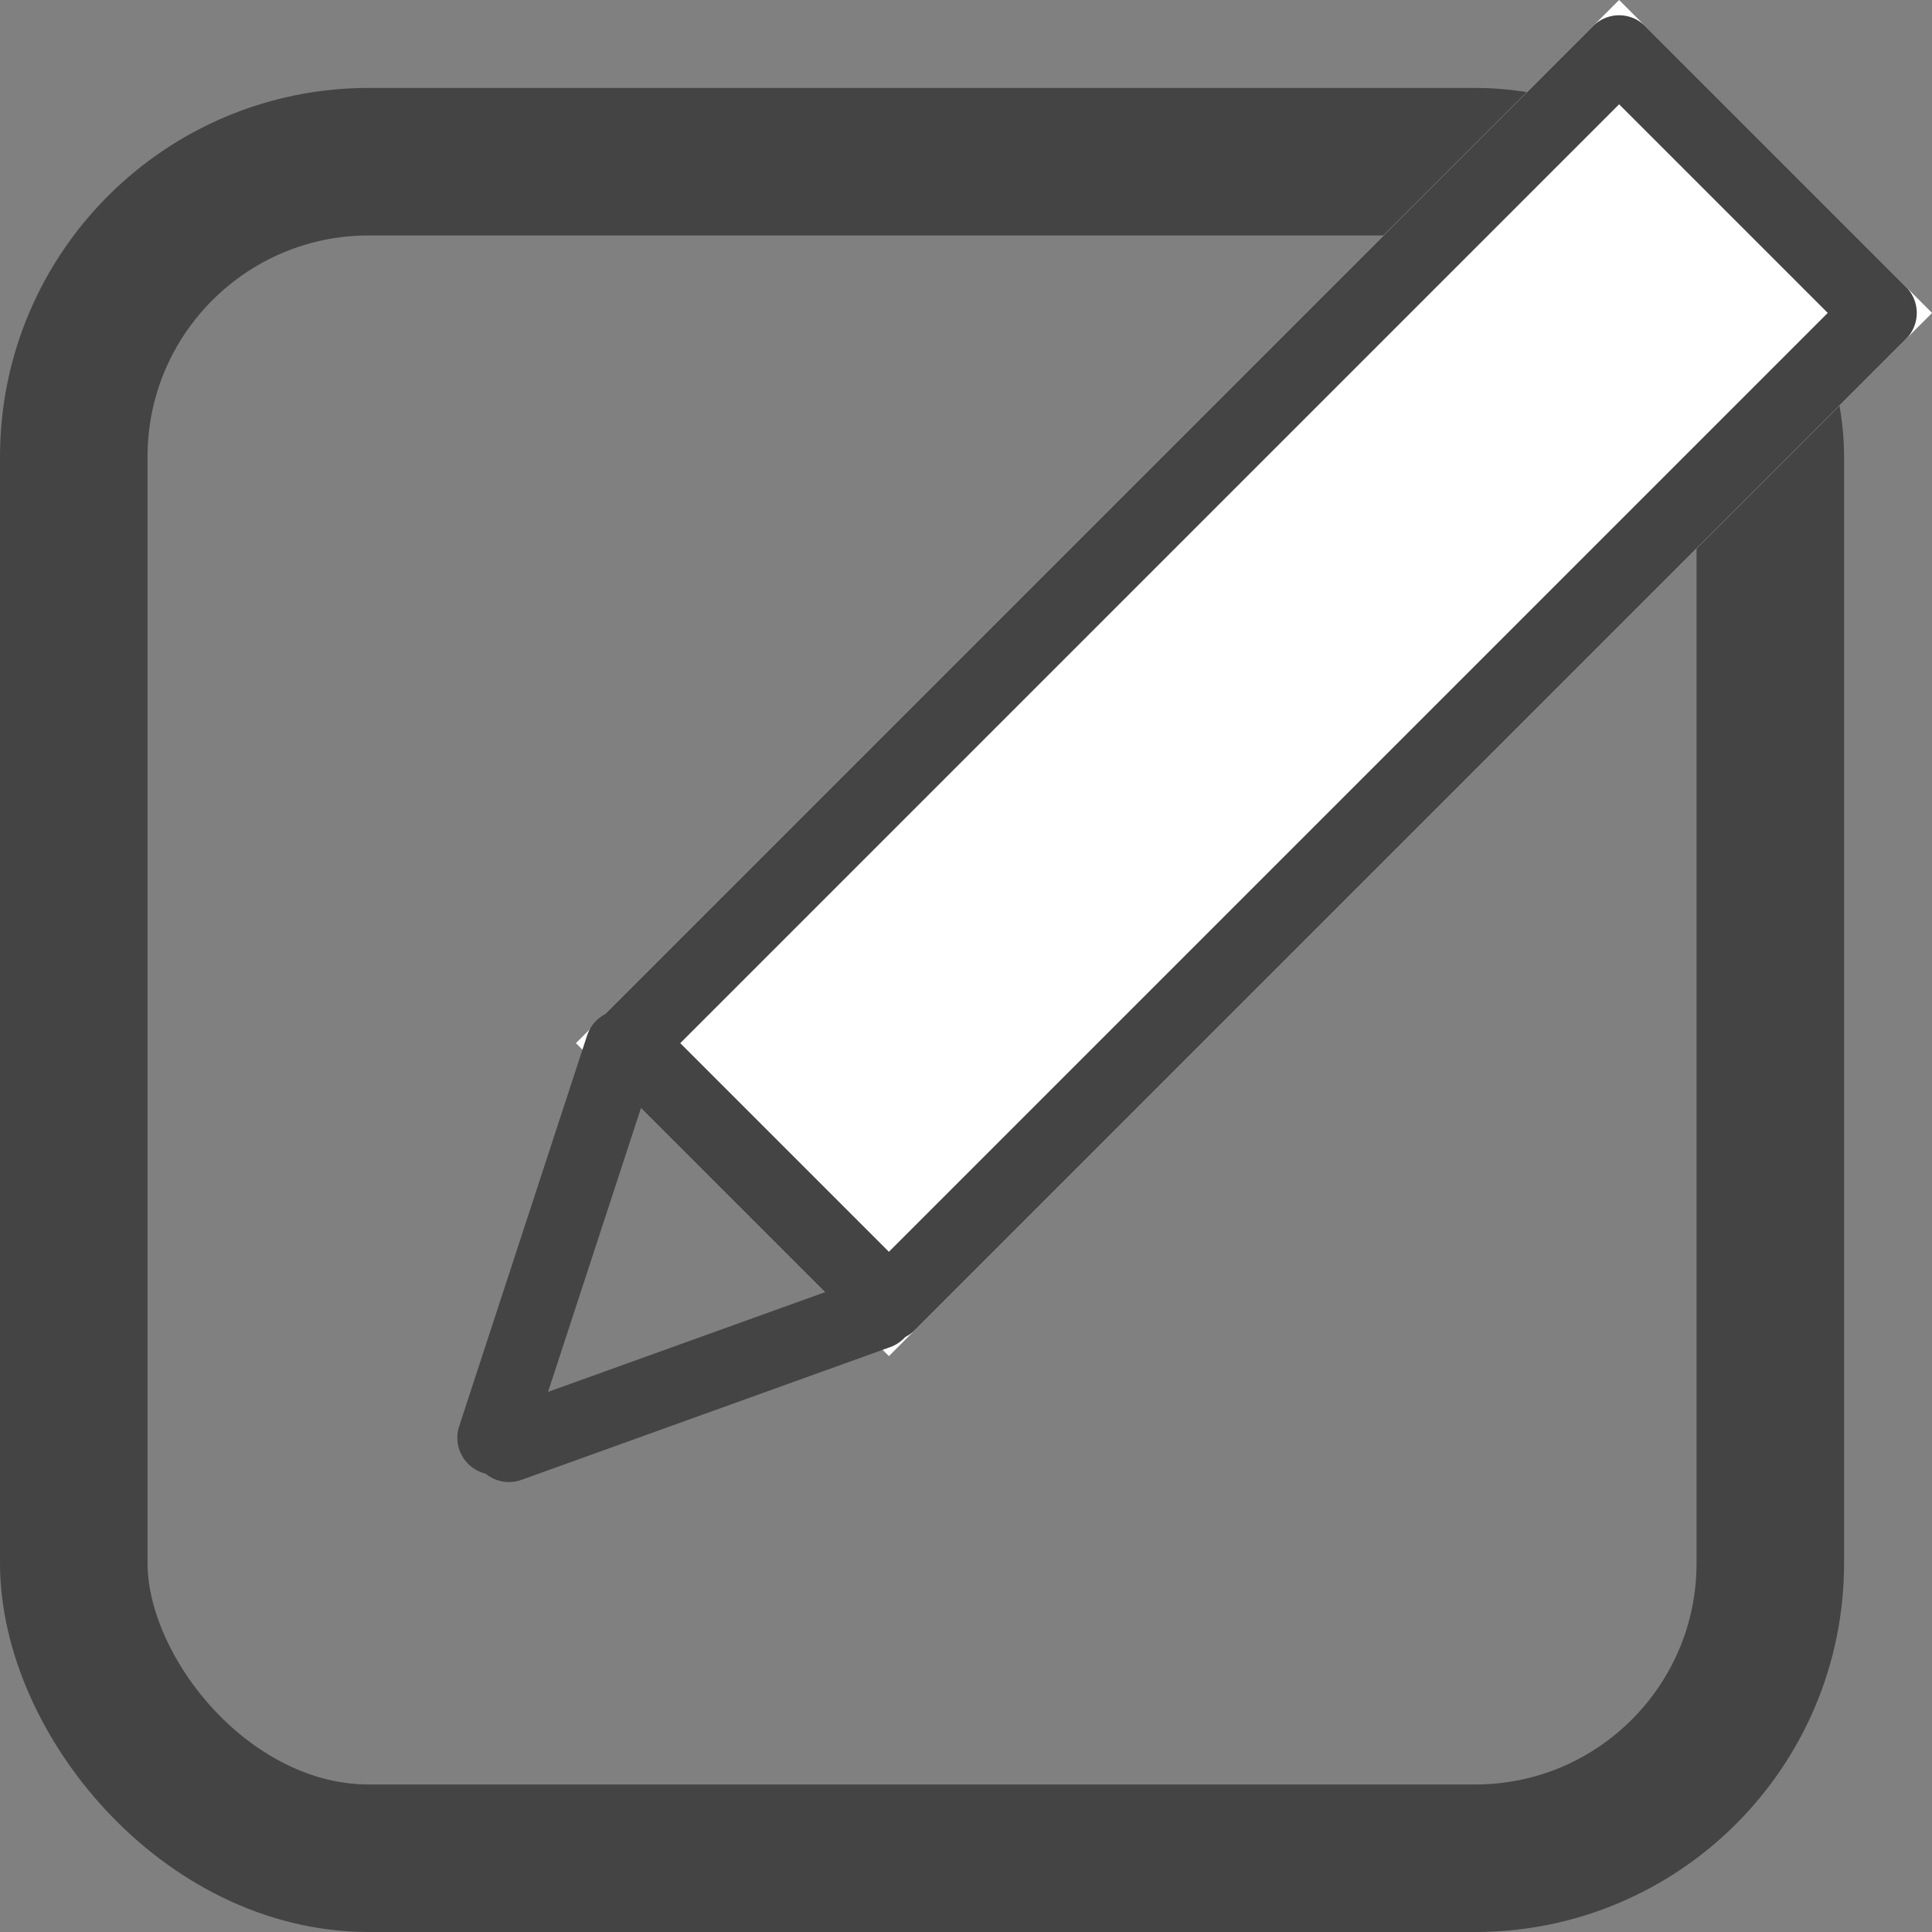 <svg xmlns="http://www.w3.org/2000/svg" width="26.192" height="26.192" viewBox="0 0 26.192 26.192">
  <rect x="0" y="0" width="26.192" height="26.192" fill="#808080" stroke="none"/>
  <g id="그룹_25" data-name="그룹 25" transform="translate(-2156 -123.808)">
    <g id="그룹_23" data-name="그룹 23" transform="translate(-21 40)">
      <g id="사각형_42" data-name="사각형 42" transform="translate(2177 85)" fill="none" stroke="#444" stroke-linejoin="round" stroke-width="2">
        <rect width="25" height="25" rx="5" stroke="none"/>
        <rect x="1" y="1" width="23" height="23" rx="4" fill="none"/>
      </g>
    </g>
    <g id="사각형_43" data-name="사각형 43" transform="translate(2163.808 137.95) rotate(-45)" fill="#fff" stroke="#444" stroke-linejoin="round" stroke-width="1">
      <rect width="20" height="6" stroke="none"/>
      <rect x="0.5" y="0.5" width="19" height="5" fill="none"/>
    </g>
    <path id="패스_16" data-name="패스 16" d="M2168.575,140.919" transform="translate(-2 1)" fill="none" stroke="#444" stroke-width="1"/>
    <line id="선_91" data-name="선 91" x1="1.735" y2="5.3" transform="translate(2162.7 138)" fill="none" stroke="#444" stroke-linecap="round" stroke-width="1"/>
    <path id="패스_17" data-name="패스 17" d="M5,0,0,1.8" transform="translate(2162.9 141.6)" fill="none" stroke="#444" stroke-linecap="round" stroke-width="1"/>
  </g>
</svg>
